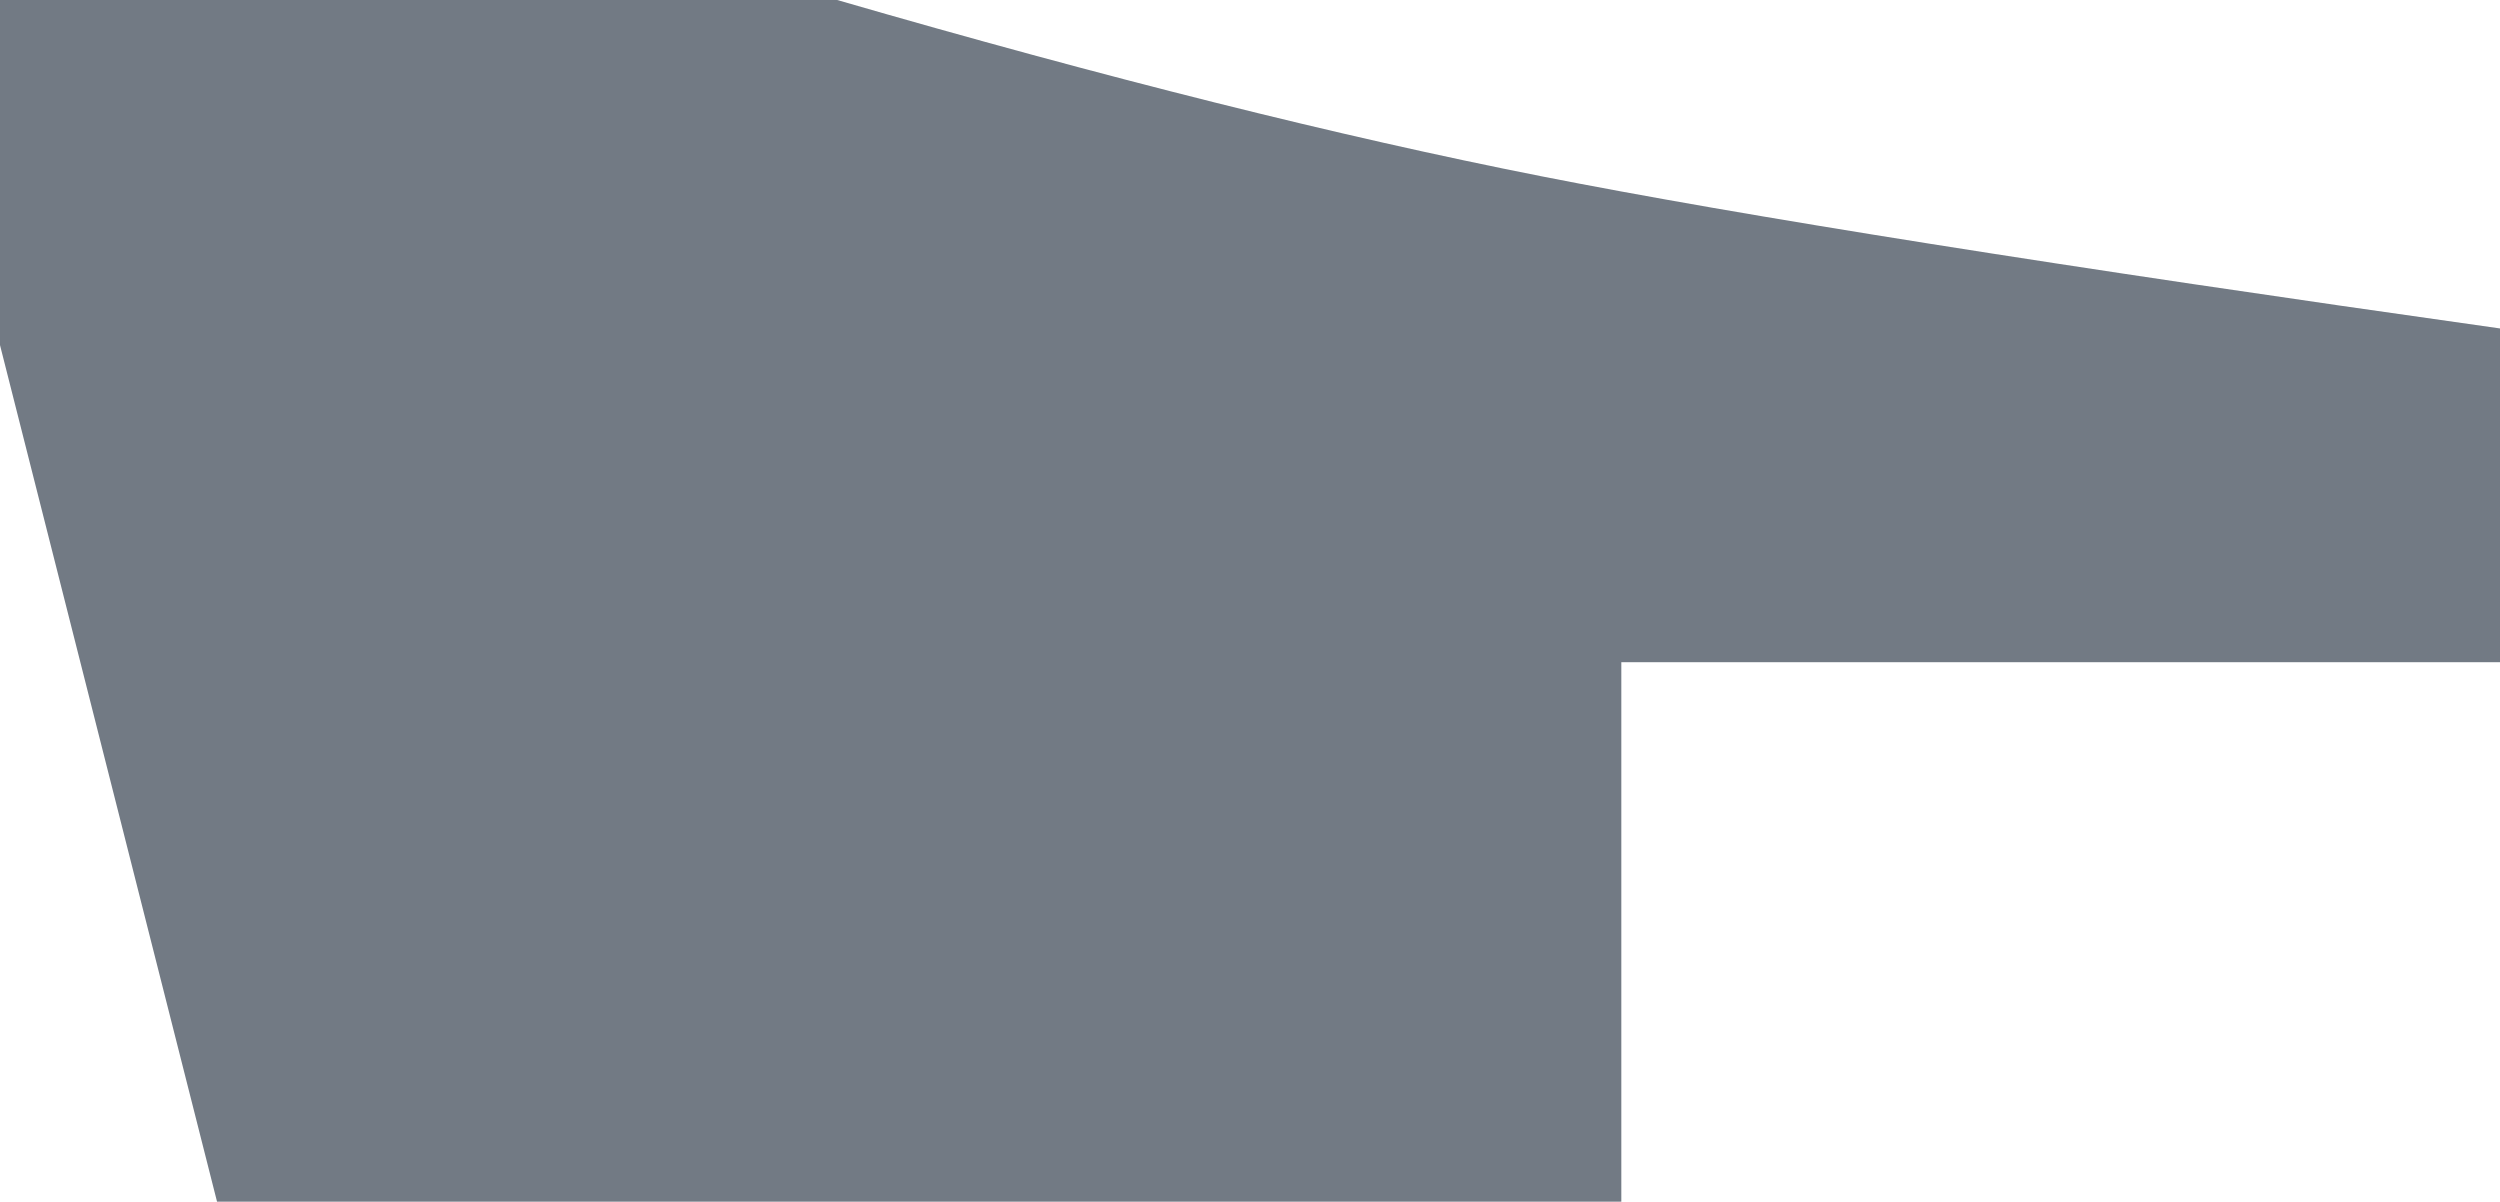 <?xml version="1.0" encoding="UTF-8"?>
<svg width="362px" height="174px" viewBox="0 0 362 174" version="1.1" xmlns="http://www.w3.org/2000/svg" xmlns:xlink="http://www.w3.org/1999/xlink">
    <title>Group 9</title>
    <g id="Page-1" stroke="none" stroke-width="1" fill="none" fill-rule="evenodd" fill-opacity="0.638">
        <g id="Slide-2" transform="translate(-145, -497)" fill="#232F40">
            <g id="Group-9" transform="translate(145, 497)">
                <path d="M0,0 L121.222,0 C160.116,11.271 194.067,19.772 223.074,25.501 C252.082,31.231 298.39,38.584 362,47.559 L362,95.887 L234.768,95.887 L234.768,174 L31.426,174 L0,49.972 L0,0 Z" id="Rectangle"></path>
            </g>
        </g>
    </g>
</svg>